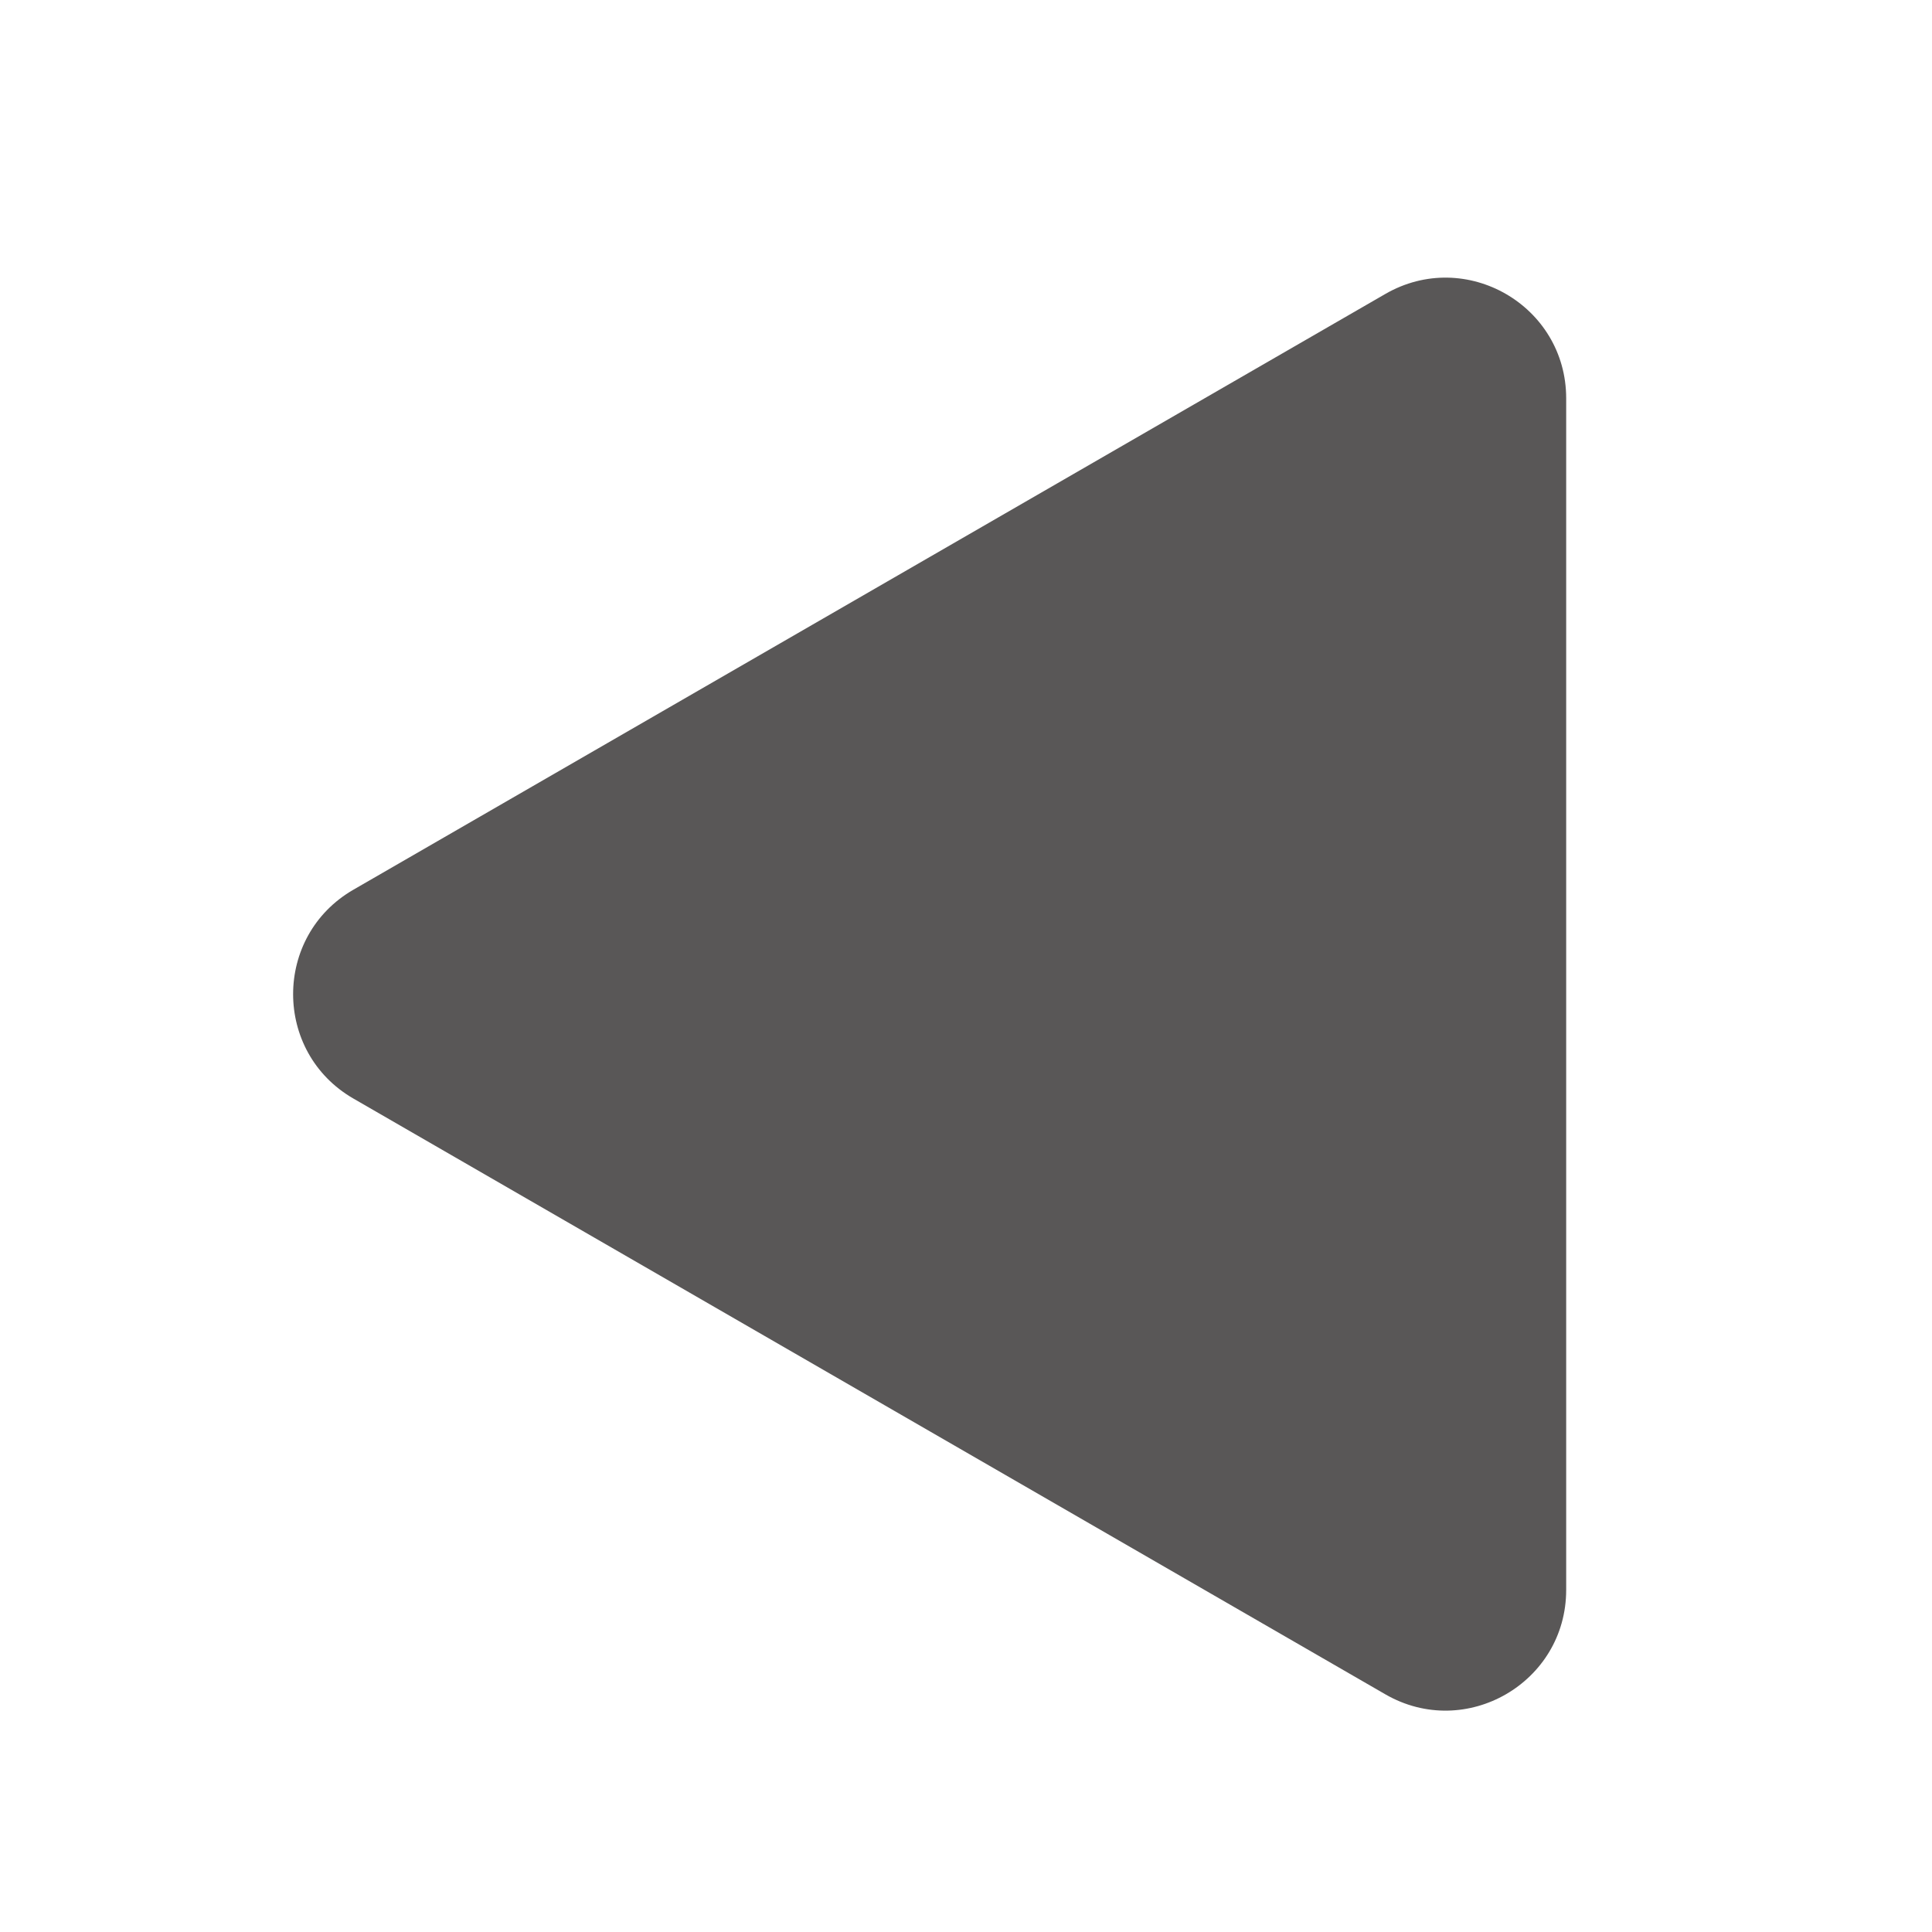 <?xml version="1.0" encoding="utf-8"?>
<!-- Generator: Adobe Illustrator 26.1.0, SVG Export Plug-In . SVG Version: 6.00 Build 0)  -->
<svg version="1.1" id="레이어_2" xmlns="http://www.w3.org/2000/svg" xmlns:xlink="http://www.w3.org/1999/xlink" x="0px"
	 y="0px" viewBox="0 0 232.8 232.8" style="enable-background:new 0 0 232.8 232.8;" xml:space="preserve">
<style type="text/css">
	.st0{fill:#595757;}
</style>
<path class="st0" d="M42.58,132.37l124.35,71.79c9.68,5.59,21.79-1.4,21.79-12.58V48c0-11.18-12.1-18.17-21.79-12.58L42.58,107.21
	C32.9,112.8,32.9,126.78,42.58,132.37z"/>
</svg>
